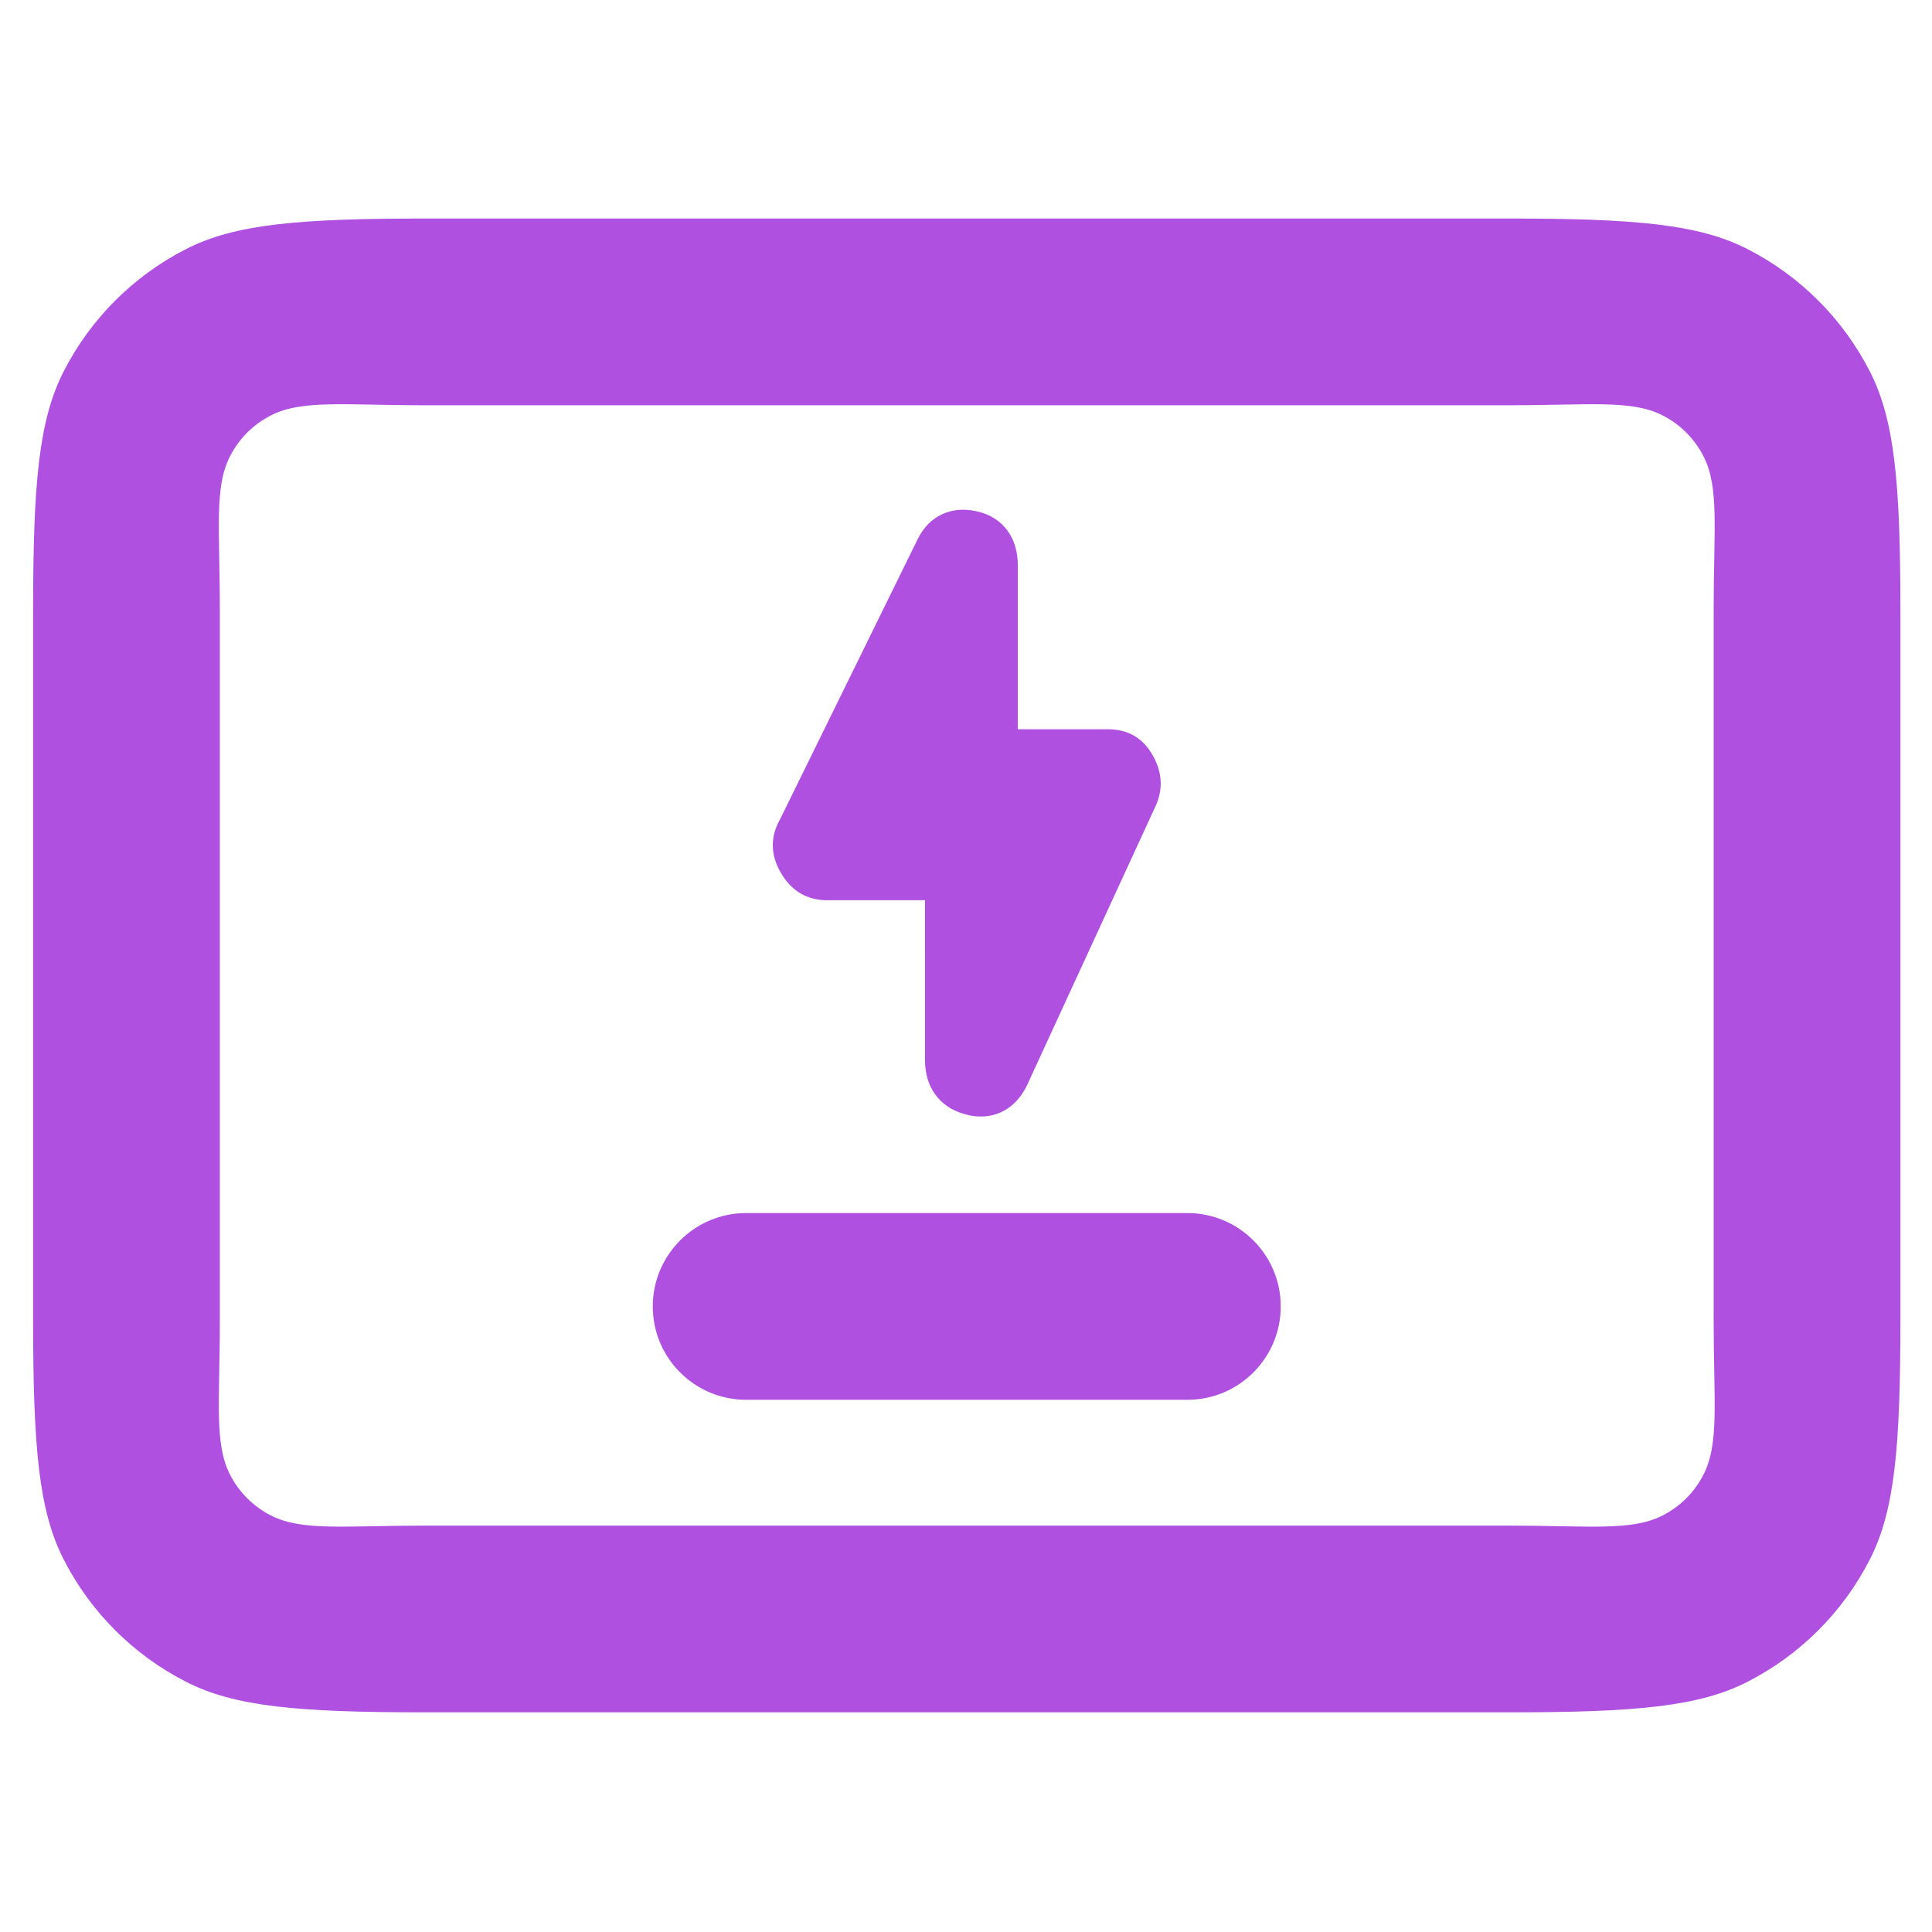 <svg clip-rule="evenodd" fill-rule="evenodd" stroke-linejoin="round" stroke-miterlimit="2" viewBox="0 0 250 250" xmlns="http://www.w3.org/2000/svg"><path fill="rgb(175, 80, 225)" d="m1243.82-66.036c0 104.373-4.66 156.062-25 195.899-22.02 43.125-57.12 78.222-100.25 100.243-39.83 20.339-91.52 25.003-195.895 25.003h-886.971c-104.372 0-156.061-4.664-195.899-25.003-43.125-22.021-78.221-57.118-100.243-100.243-20.339-39.837-25.003-91.526-25.003-195.899v-581.119c0-104.372 4.664-156.061 25.003-195.898 22.022-43.125 57.118-78.222 100.243-100.243 39.838-20.339 91.527-25.003 195.899-25.003h886.971c104.375 0 156.065 4.664 195.895 25.003 43.13 22.021 78.23 57.118 100.25 100.243 20.34 39.837 25 91.526 25 195.898zm-152.93 0v-581.119c0-66.981 4.74-100.854-8.33-126.47-7.34-14.375-19.04-26.073-33.42-33.414-25.61-13.075-59.483-8.334-126.465-8.334h-886.971c-66.982 0-100.855-4.741-126.47 8.334-14.375 7.341-26.074 19.039-33.415 33.414-13.075 25.616-8.334 59.489-8.334 126.47v581.119c0 66.982-4.741 100.855 8.334 126.47 7.341 14.375 19.04 26.074 33.415 33.415 25.615 13.075 59.488 8.334 126.47 8.334h886.971c66.982 0 100.855 4.741 126.465-8.334 14.38-7.341 26.08-19.04 33.42-33.415 13.07-25.615 8.33-59.488 8.33-126.47zm-792.383 65.178c-42.207 0-76.463-34.255-76.463-76.463s34.256-76.463 76.463-76.463h361.365c42.207 0 76.463 34.255 76.463 76.463s-34.256 76.463-76.463 76.463zm146.493-409.142h-80c-16.417 0-29.234-7.265-38.051-22.466-8.669-14.947-8.722-29.602-.619-43.925l112.719-229.428.062-.125c4.988-9.975 11.903-16.475 20.008-20.215 7.9-3.647 17.28-4.796 28.22-2.365 11.399 2.534 19.692 8.171 25.392 16.088 5.122 7.114 8.269 16.484 8.269 28.436v134h74c16.535 0 29.005 7.369 37.154 22.526 7.552 14.032 7.801 28.066.893 42.099l-104.881 227.741c-.154.335-.318.666-.49.992-5.436 10.267-12.65 16.794-20.803 20.418-8.357 3.714-18.083 4.589-29.226 1.494-10.944-3.04-18.906-8.734-24.378-16.334-5.183-7.199-8.269-16.417-8.269-27.936z" transform="matrix(.158 0 0 .158 49.386 181.269)"/></svg>